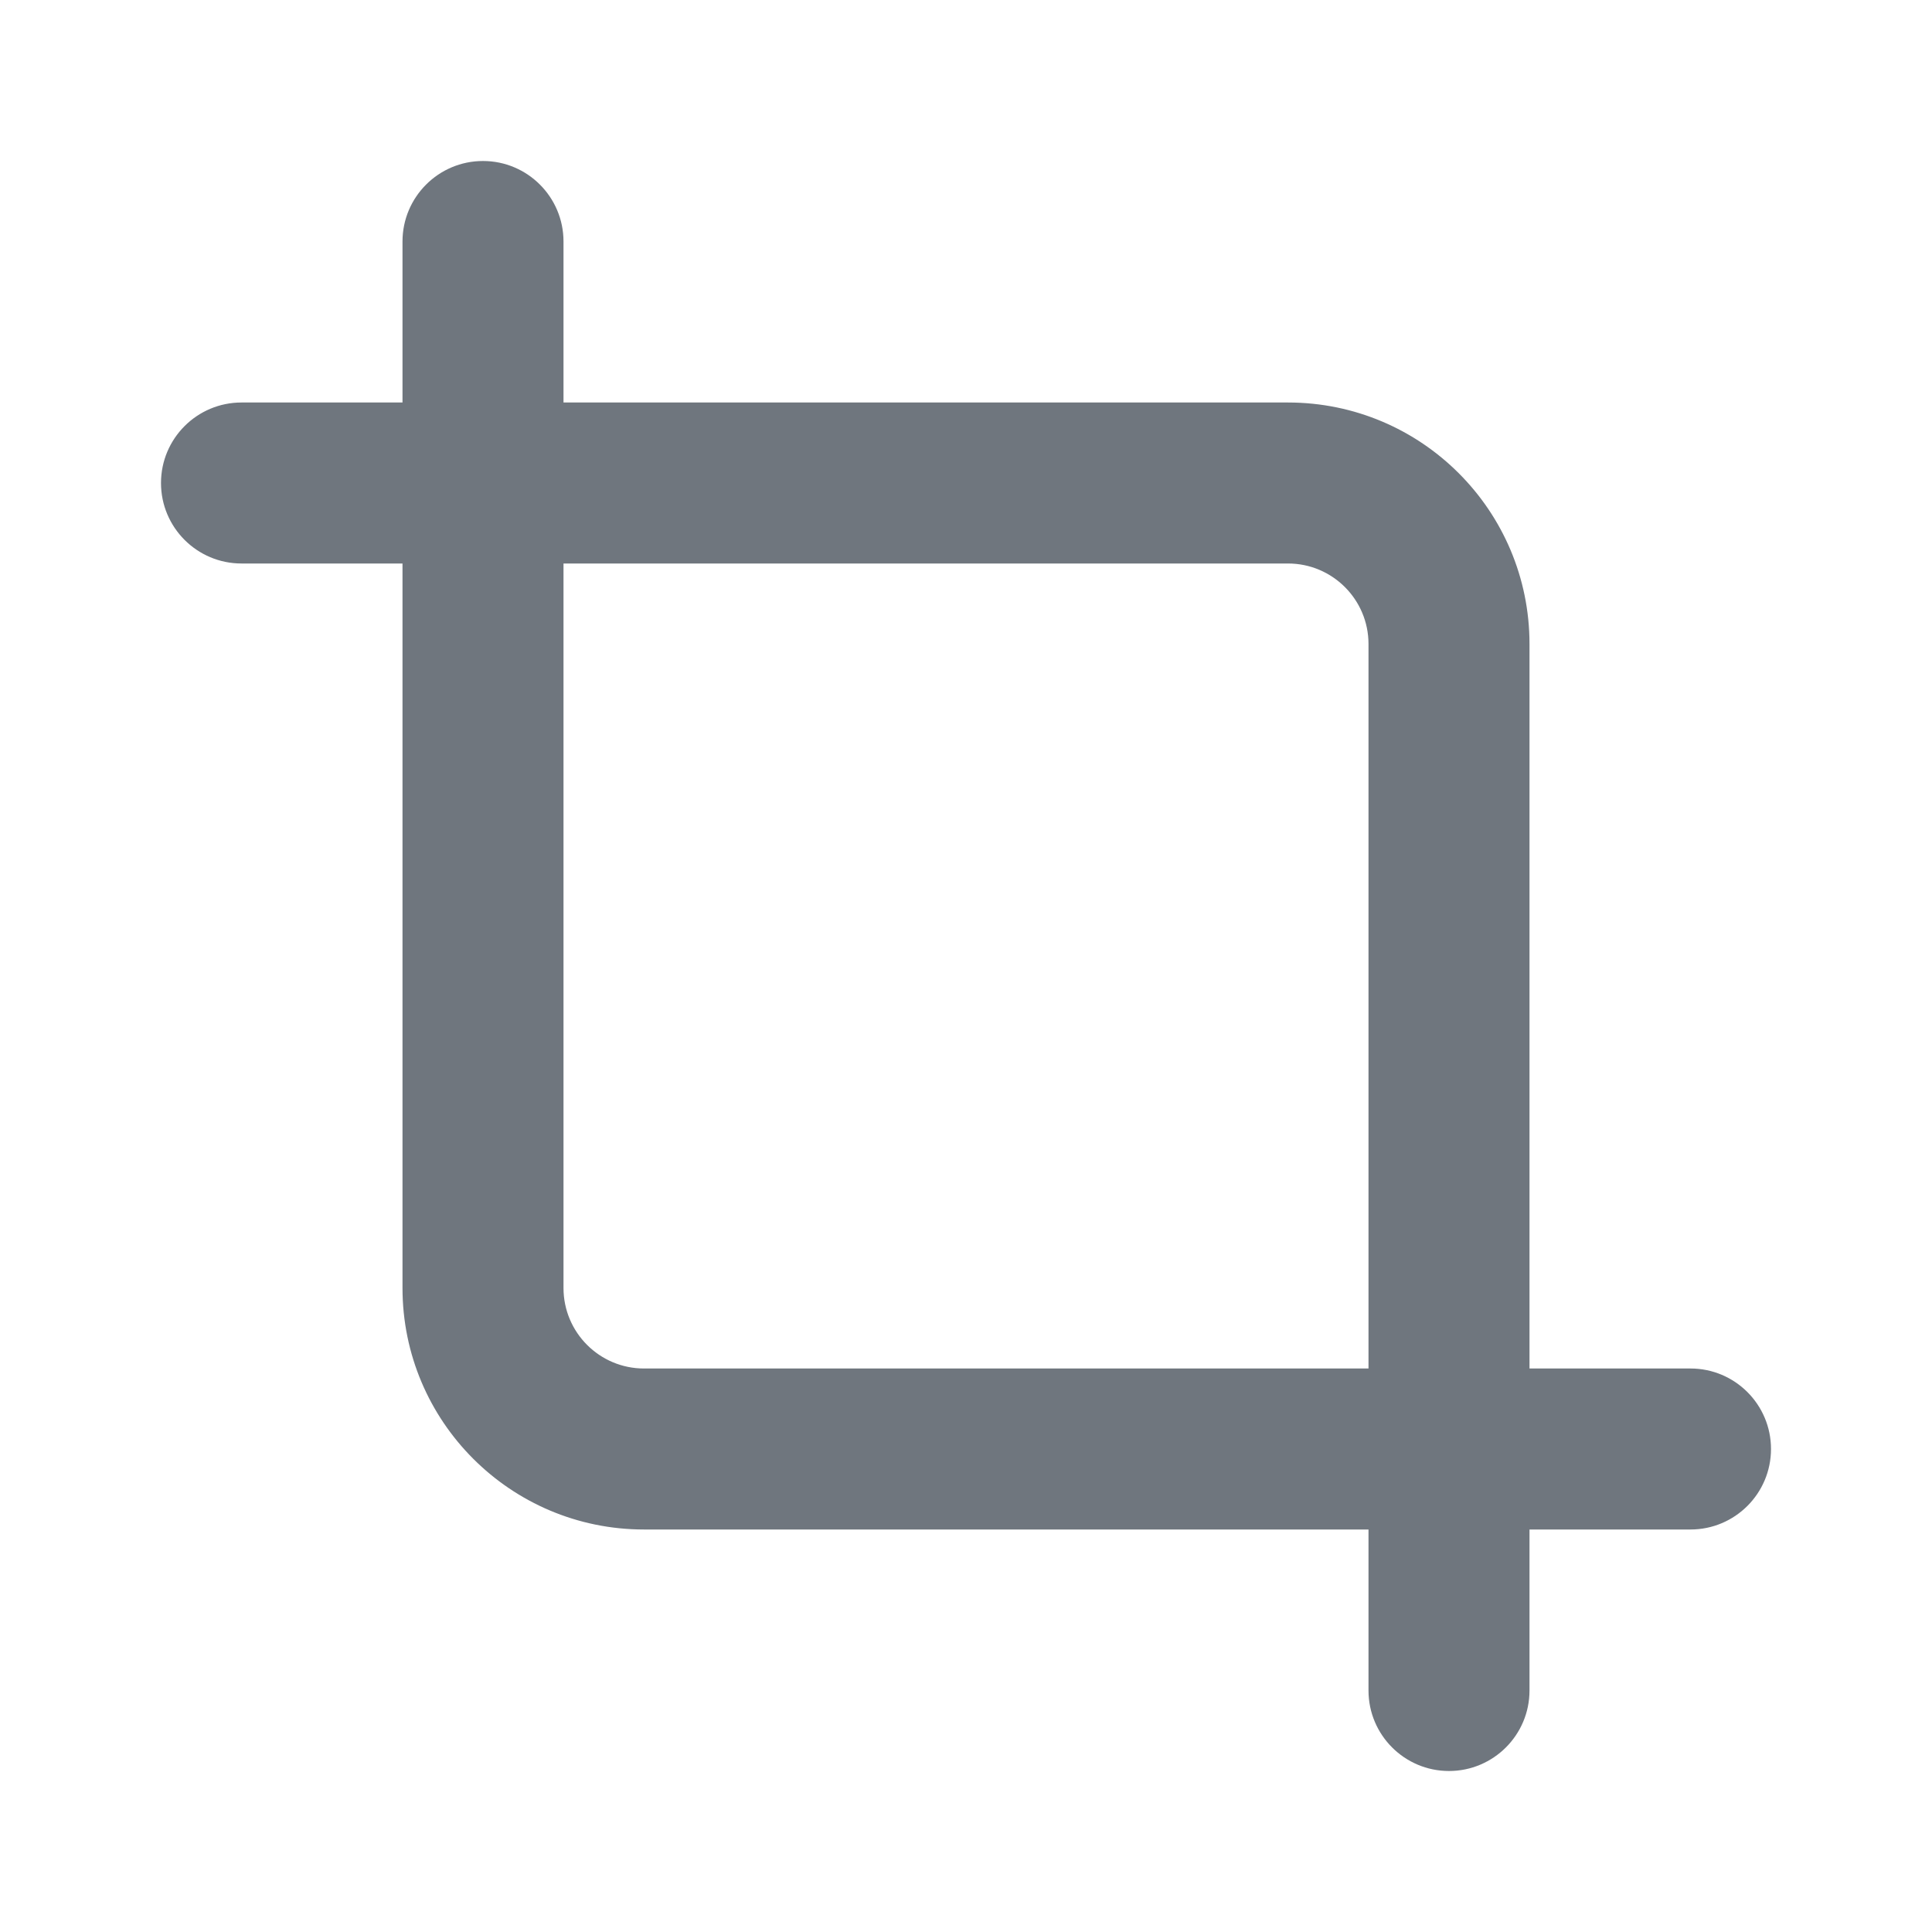 <svg width="24" height="24" viewBox="0 0 24 24" fill="none" xmlns="http://www.w3.org/2000/svg">
<path fill-rule="evenodd" clip-rule="evenodd" d="M6 2C6.552 2 7 2.448 7 3V16C7 16.552 7.448 17 8 17H21C21.552 17 22 17.448 22 18C22 18.552 21.552 19 21 19H8C6.343 19 5 17.657 5 16V3C5 2.448 5.448 2 6 2Z" fill="#6F767E"/>
<path fill-rule="evenodd" clip-rule="evenodd" d="M2 6C2 5.448 2.448 5 3 5H16C17.657 5 19 6.343 19 8V21C19 21.552 18.552 22 18 22C17.448 22 17 21.552 17 21V8C17 7.448 16.552 7 16 7H3C2.448 7 2 6.552 2 6Z" fill="#6F767E"/>
</svg>
